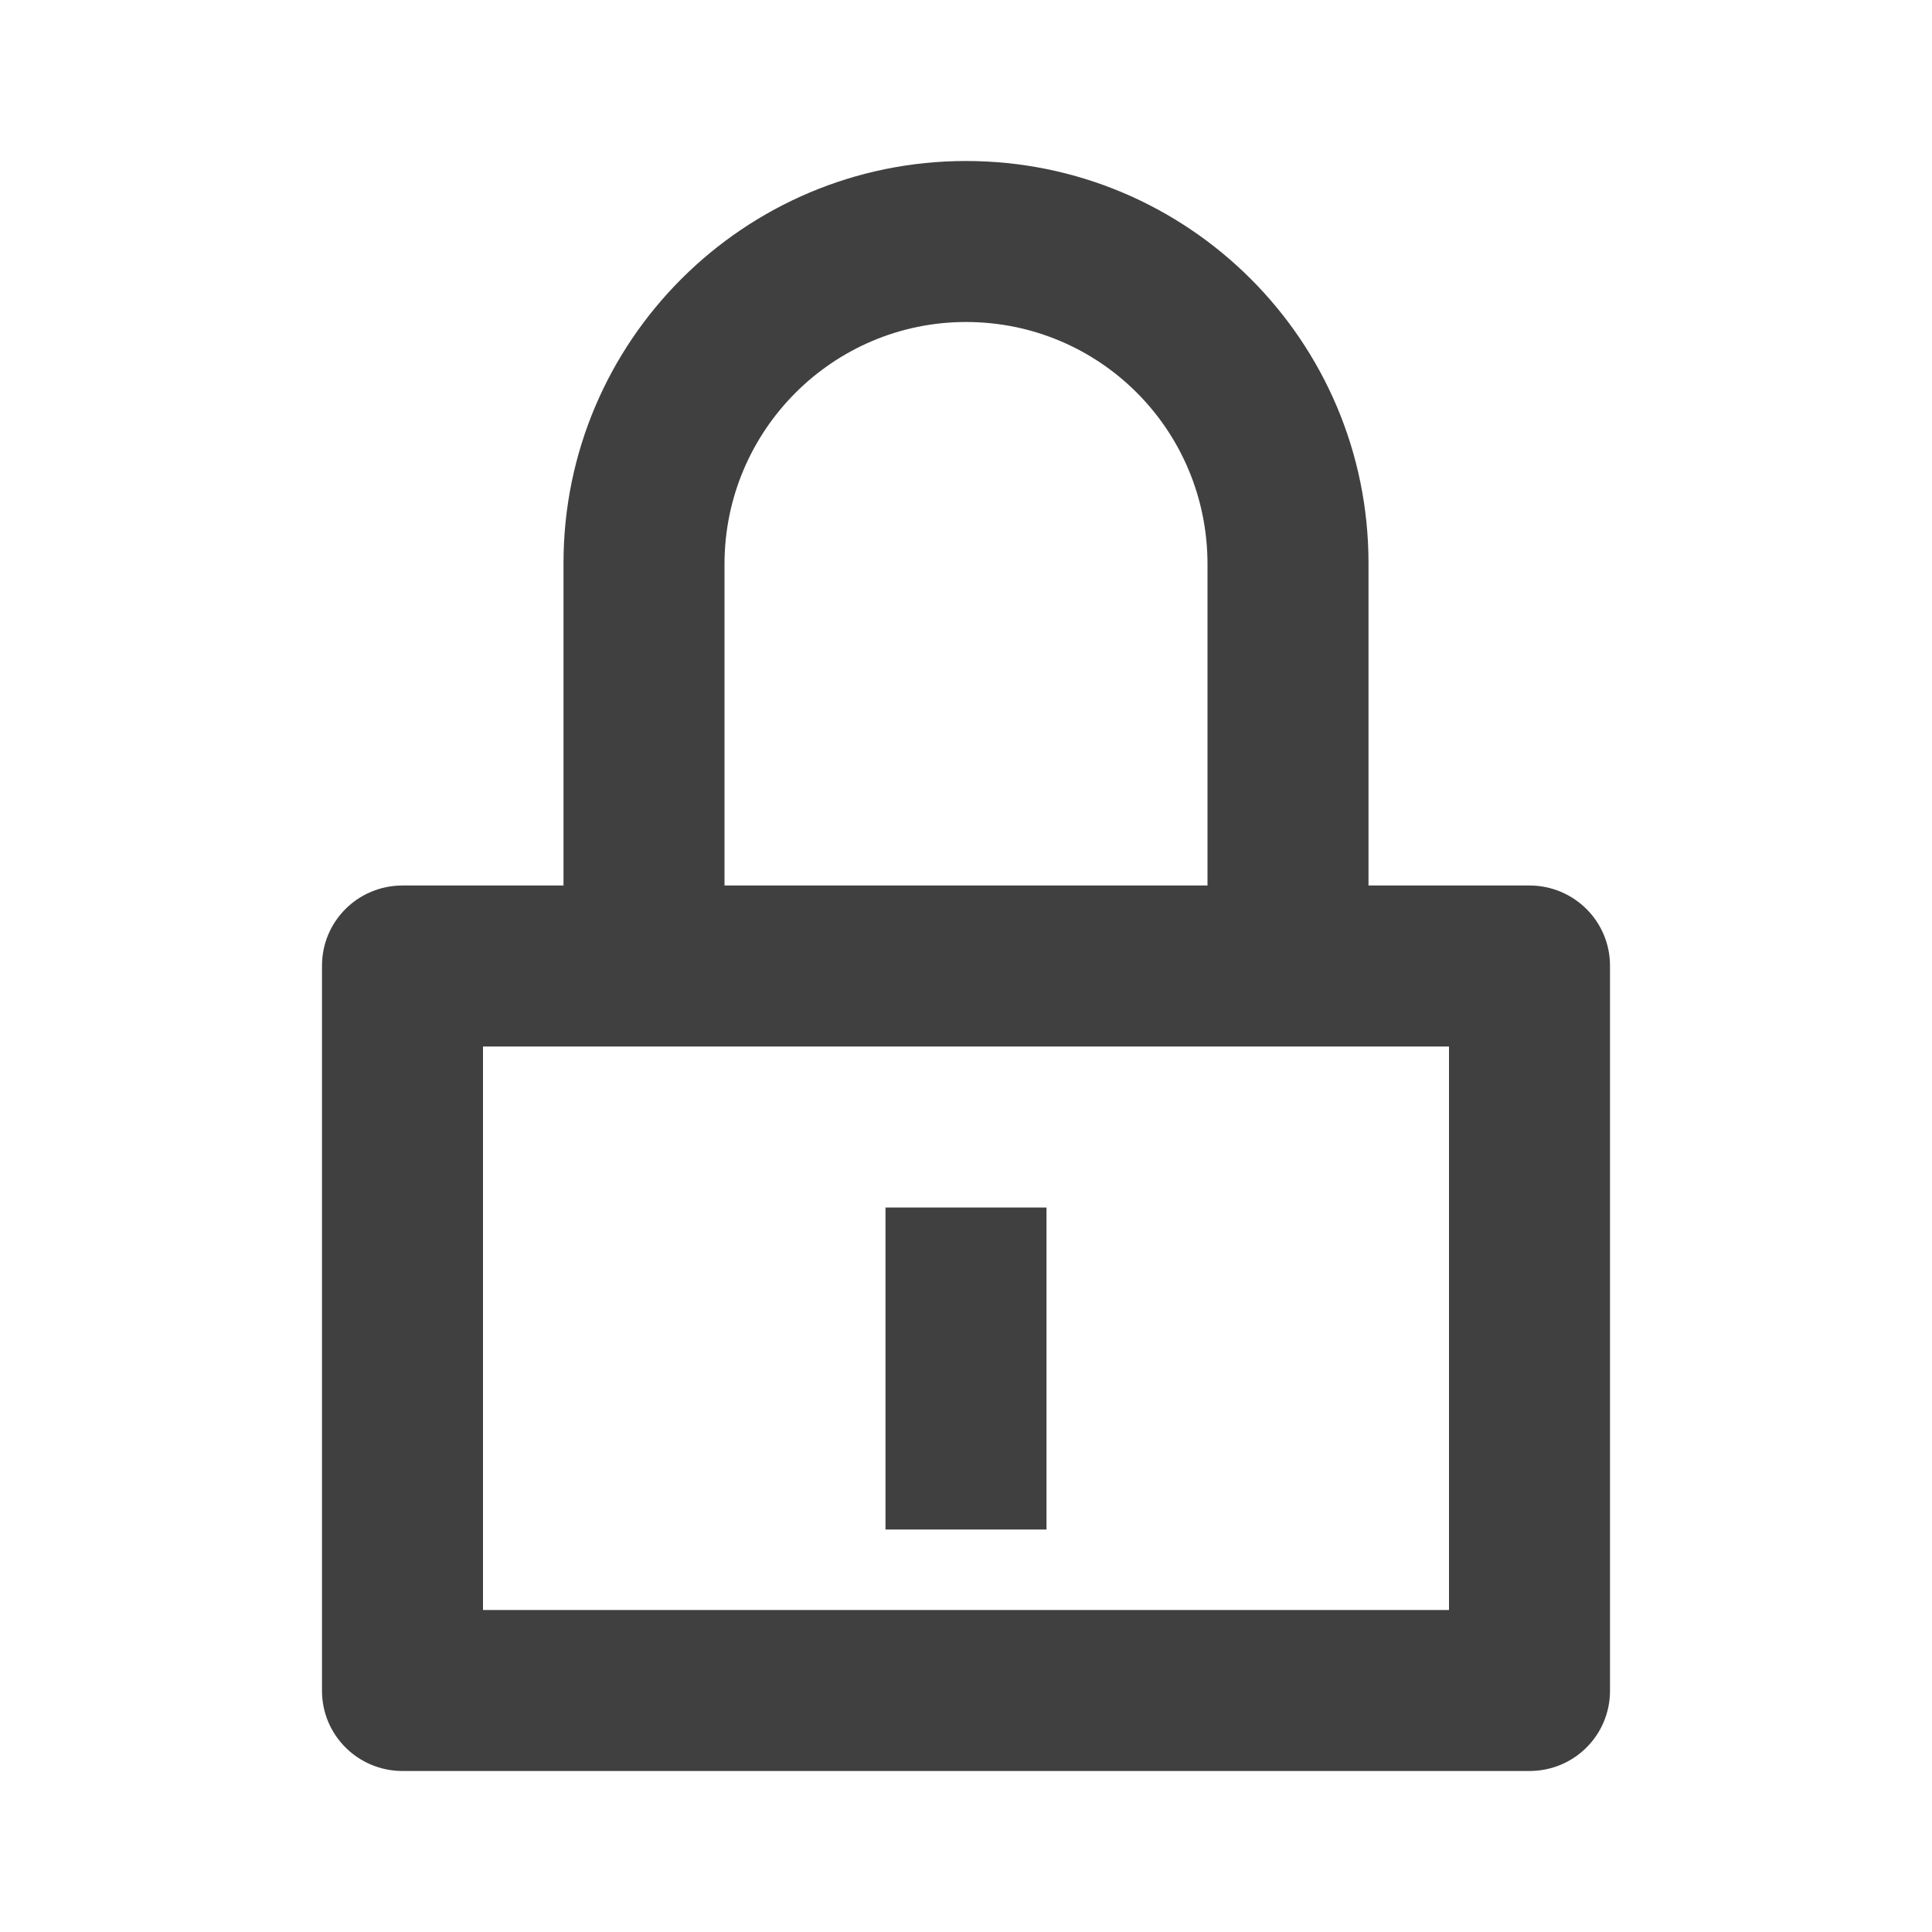 <?xml version="1.0" encoding="UTF-8"?>
<svg width="24px" height="24px" viewBox="0 0 24 24" version="1.1" xmlns="http://www.w3.org/2000/svg" xmlns:xlink="http://www.w3.org/1999/xlink">
    <!-- Generator: sketchtool 52.5 (67469) - http://www.bohemiancoding.com/sketch -->
    <title>icon/lock</title>
    <desc>Created with sketchtool.</desc>
    <g id="Icons" stroke="none" stroke-width="1" fill="none" fill-rule="evenodd">
        <g id="icon/lock" fill="#404040">
            <path d="M17,11 L18.999,11 C19.552,11 20,11.445 20,11.996 L20,21.004 C20,21.554 19.555,22 18.999,22 L5.001,22 C4.448,22 4,21.555 4,21.004 L4,11.996 C4,11.446 4.445,11 5.001,11 L7,11 L7,6.995 C7,4.236 9.244,2 12,2 C14.761,2 17,4.236 17,6.995 L17,11 Z M15,11 L15,7.009 C15,5.337 13.657,4 12,4 C10.347,4 9,5.347 9,7.009 L9,11 L15,11 Z M6,13 L6,20 L18,20 L18,13 L6,13 Z M11,15 L13,15 L13,19 L11,19 L11,15 Z" id="lock"></path>
        </g>
    </g>
</svg>
